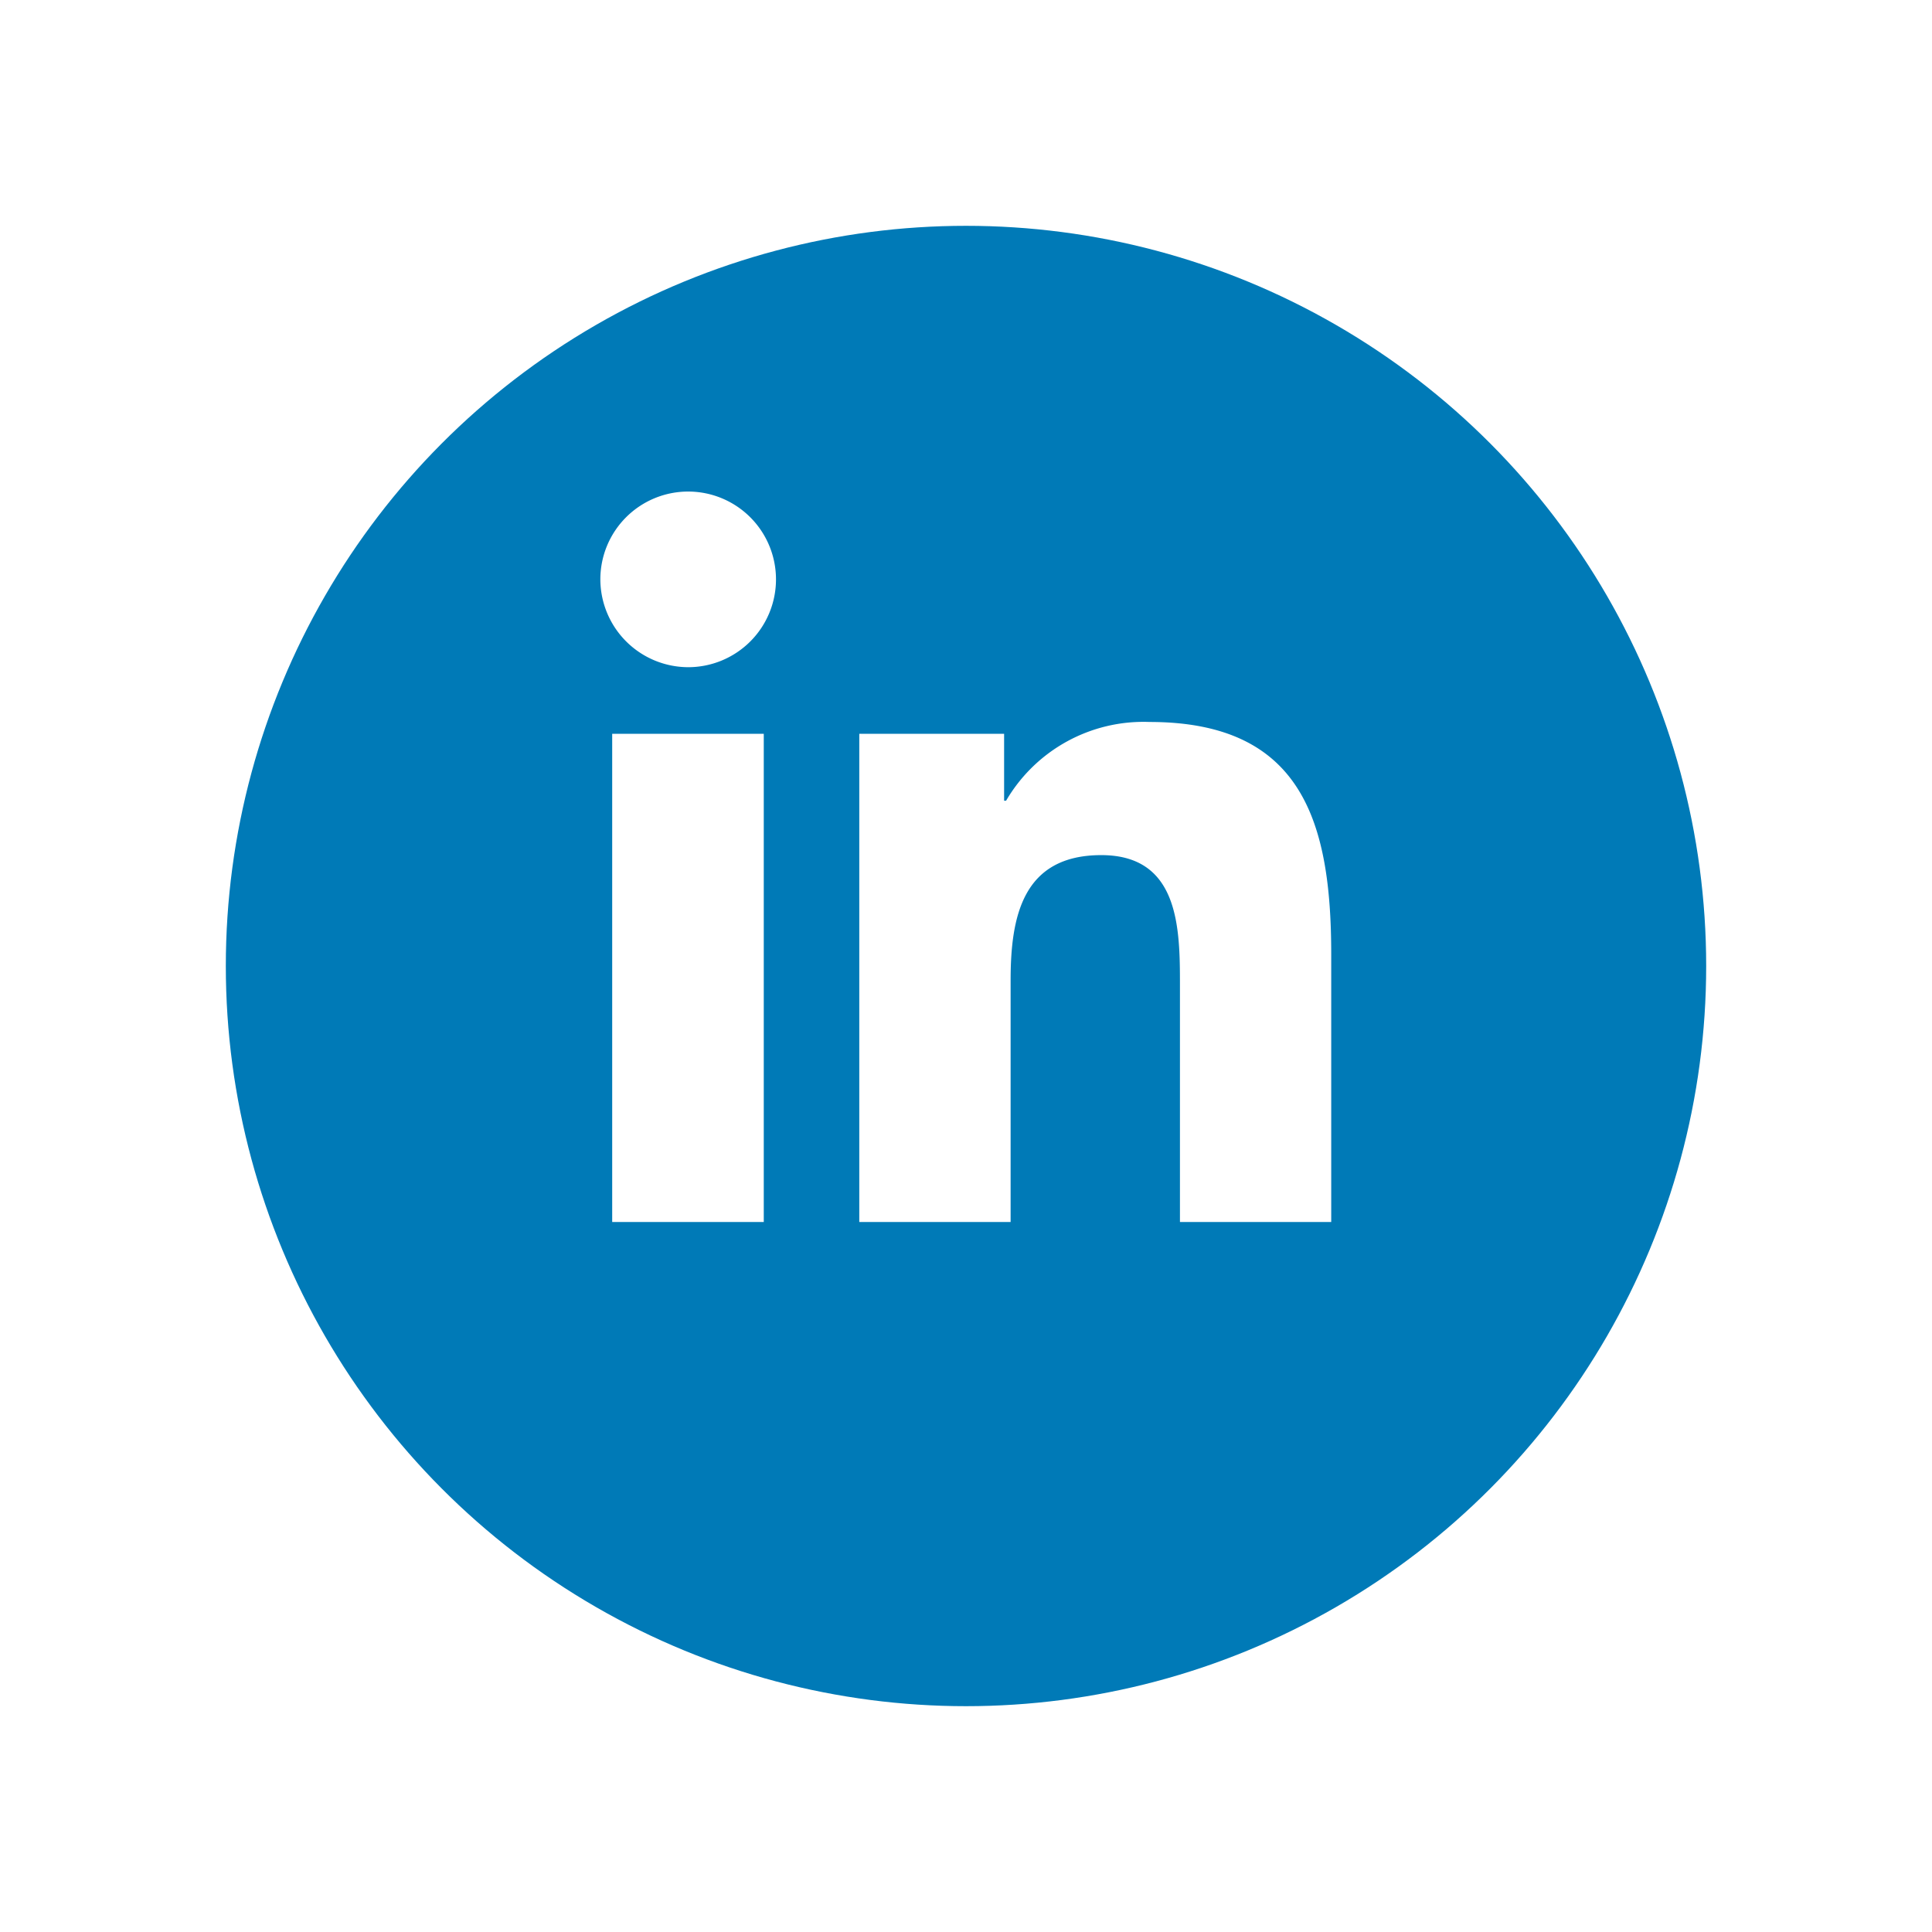 <svg xmlns="http://www.w3.org/2000/svg" xmlns:xlink="http://www.w3.org/1999/xlink" width="77" height="77" viewBox="0 0 77 77">
  <defs>
    <filter id="Oval" x="0" y="0" width="77" height="77" filterUnits="userSpaceOnUse">
      <feOffset dy="3" input="SourceAlpha"/>
      <feGaussianBlur stdDeviation="3" result="blur"/>
      <feFlood flood-opacity="0.161"/>
      <feComposite operator="in" in2="blur"/>
      <feComposite in="SourceGraphic"/>
    </filter>
  </defs>
  <g id="Linkedin" transform="translate(9 6)">
    <g transform="matrix(1, 0, 0, 1, -9, -6)" filter="url(#Oval)">
      <circle id="Oval-2" data-name="Oval" cx="29.5" cy="29.5" r="29.5" transform="translate(9 6)" fill="#007ab7"/>
    </g>
    <path id="Linkedin-2" data-name="Linkedin" d="M23.1,29.129V19.67c0-2.26-.034-5.163-3.134-5.163-3.144,0-3.615,2.463-3.615,4.994v9.627H10.32V9.672h5.772v2.666h.079A6.342,6.342,0,0,1,21.886,9.2c6.109,0,7.243,4.026,7.243,9.267V29.129Zm-16.587,0H.472V9.672H6.513V29.128h0Zm3.8-19.457h.011ZM0,3.509A3.5,3.5,0,1,1,3.5,7.017,3.51,3.51,0,0,1,0,3.509Z" transform="translate(14.927 13.574)" fill="#fff"/>
  </g>
</svg>
